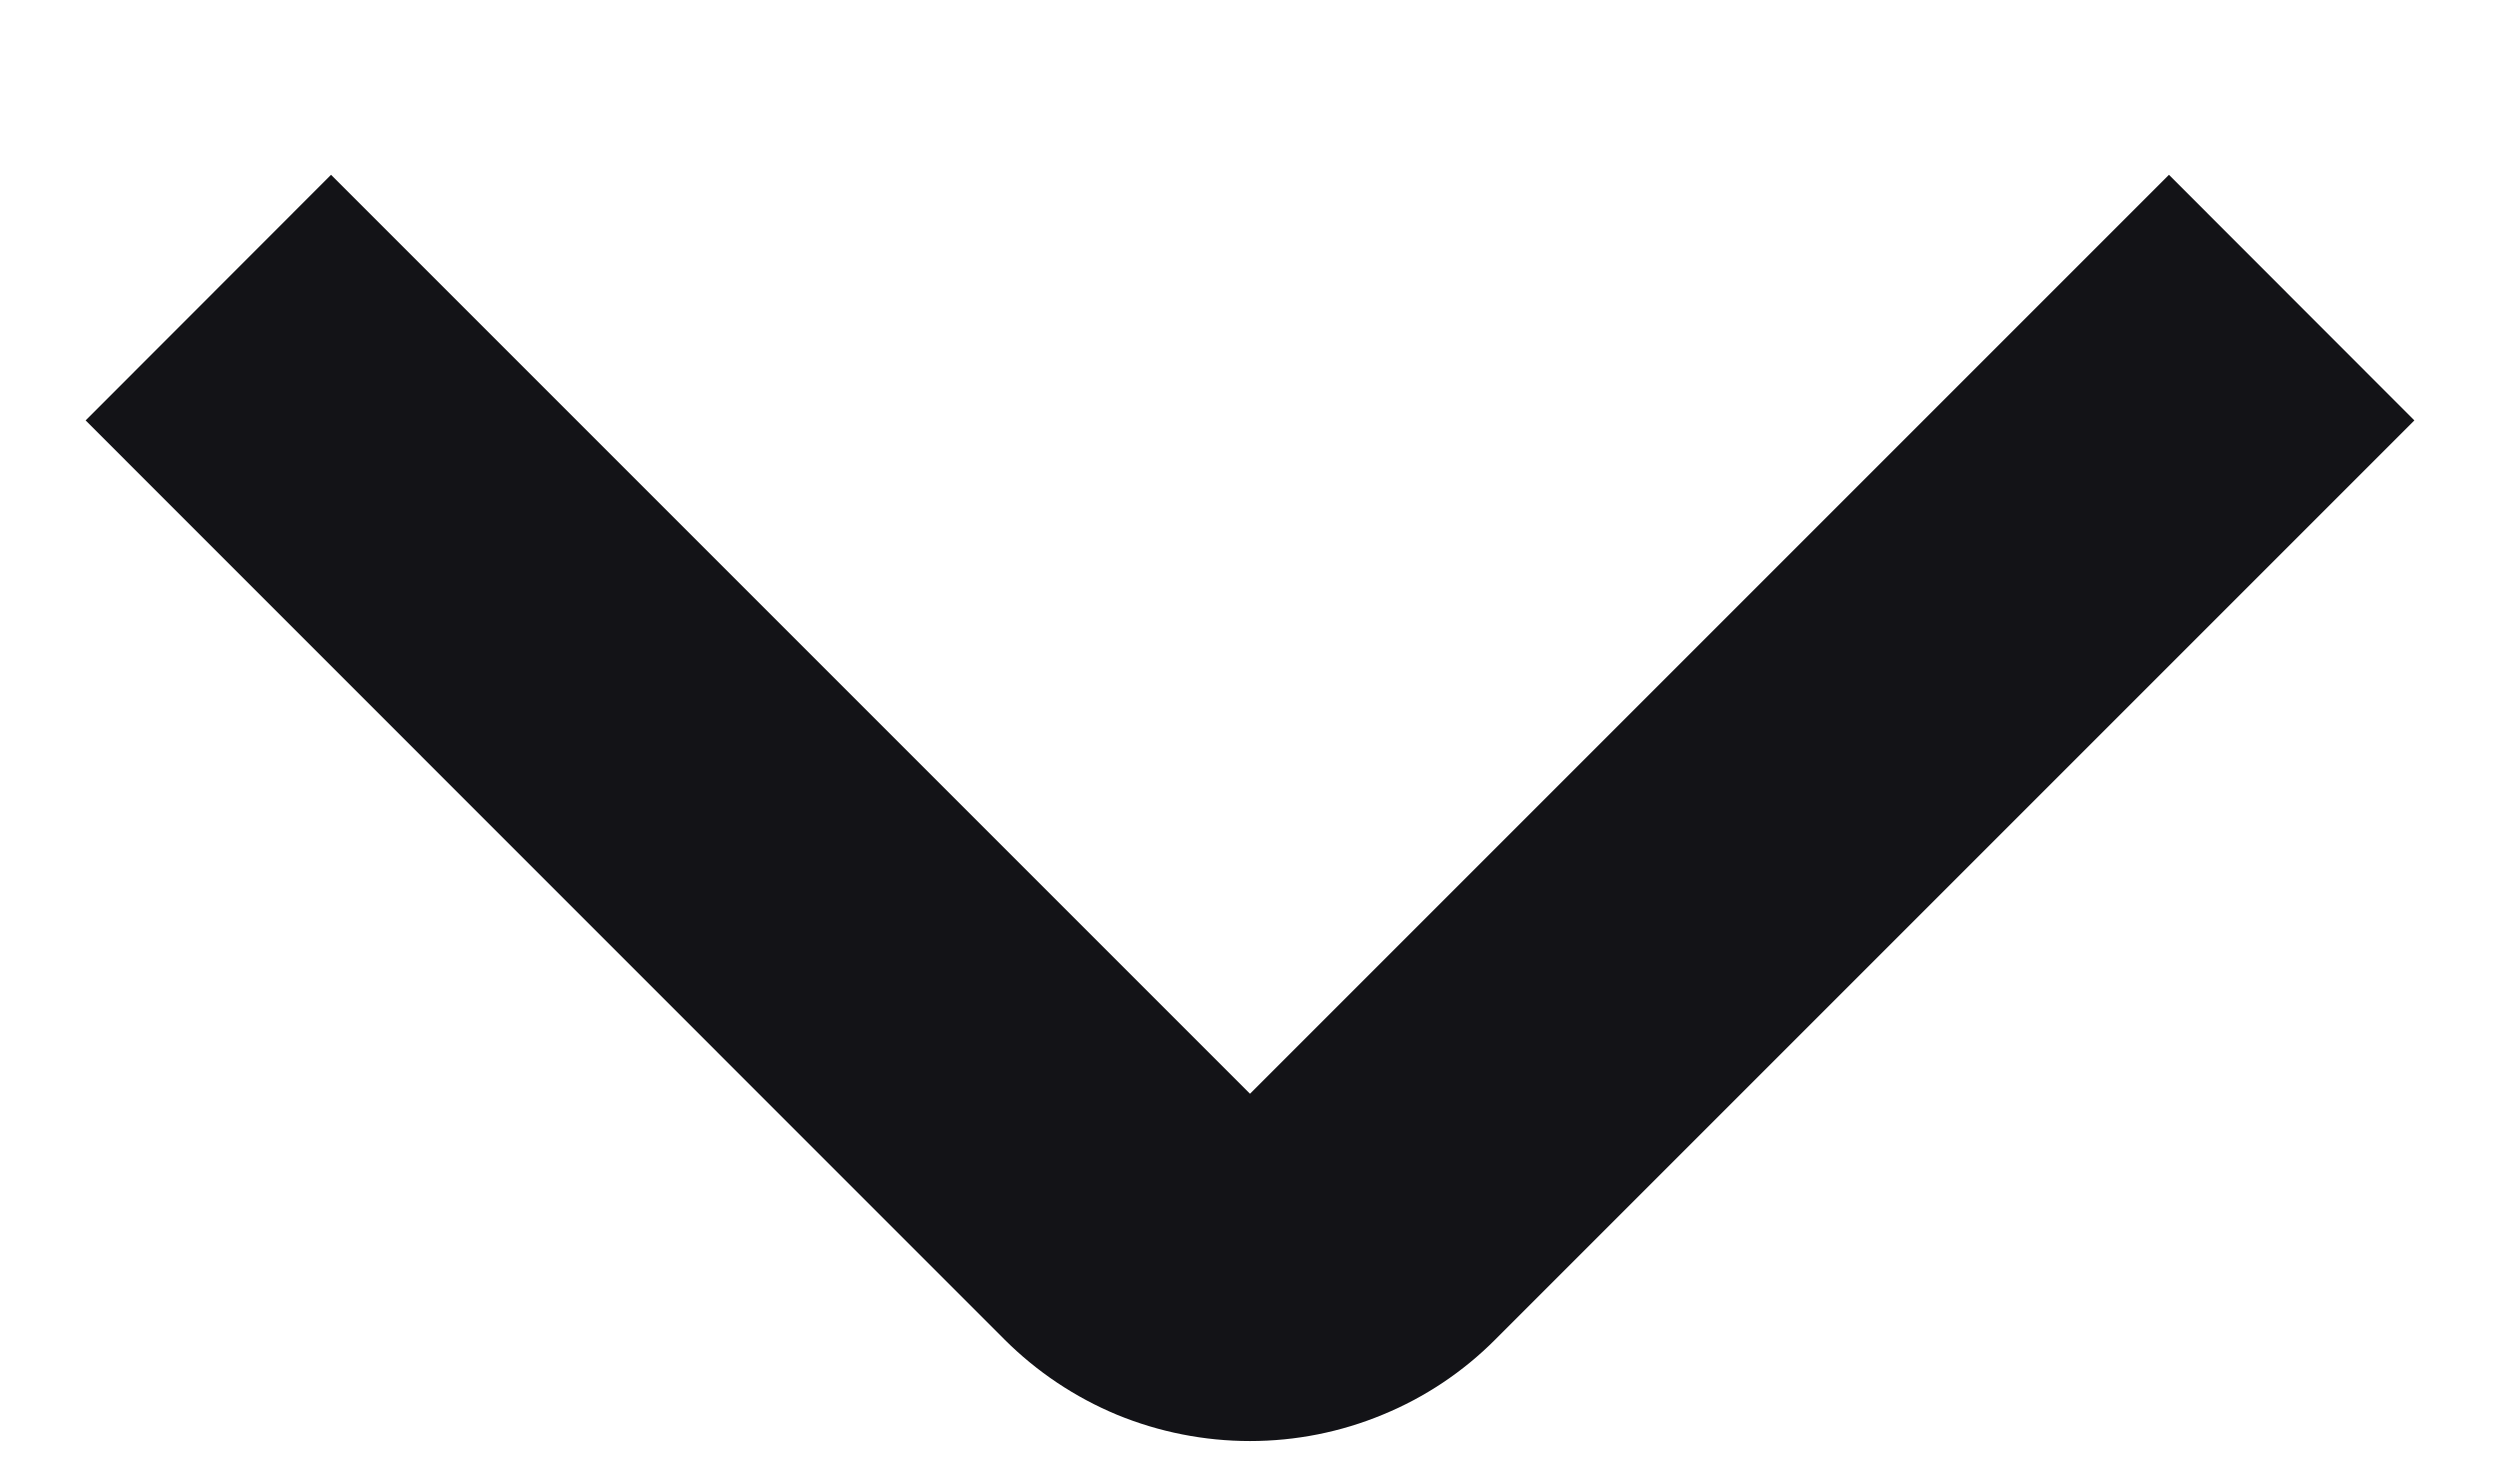 <svg width="12" height="7" viewBox="0 0 12 7" fill="none" xmlns="http://www.w3.org/2000/svg">
<path d="M6 6.917C5.781 6.917 5.564 6.874 5.362 6.791C5.16 6.707 4.976 6.584 4.821 6.429L0.411 2.018L1.589 0.839L6 5.25L10.411 0.839L11.589 2.018L7.178 6.429C7.024 6.584 6.84 6.707 6.638 6.79C6.436 6.874 6.219 6.917 6 6.917Z" fill="#131317"/>
</svg>
